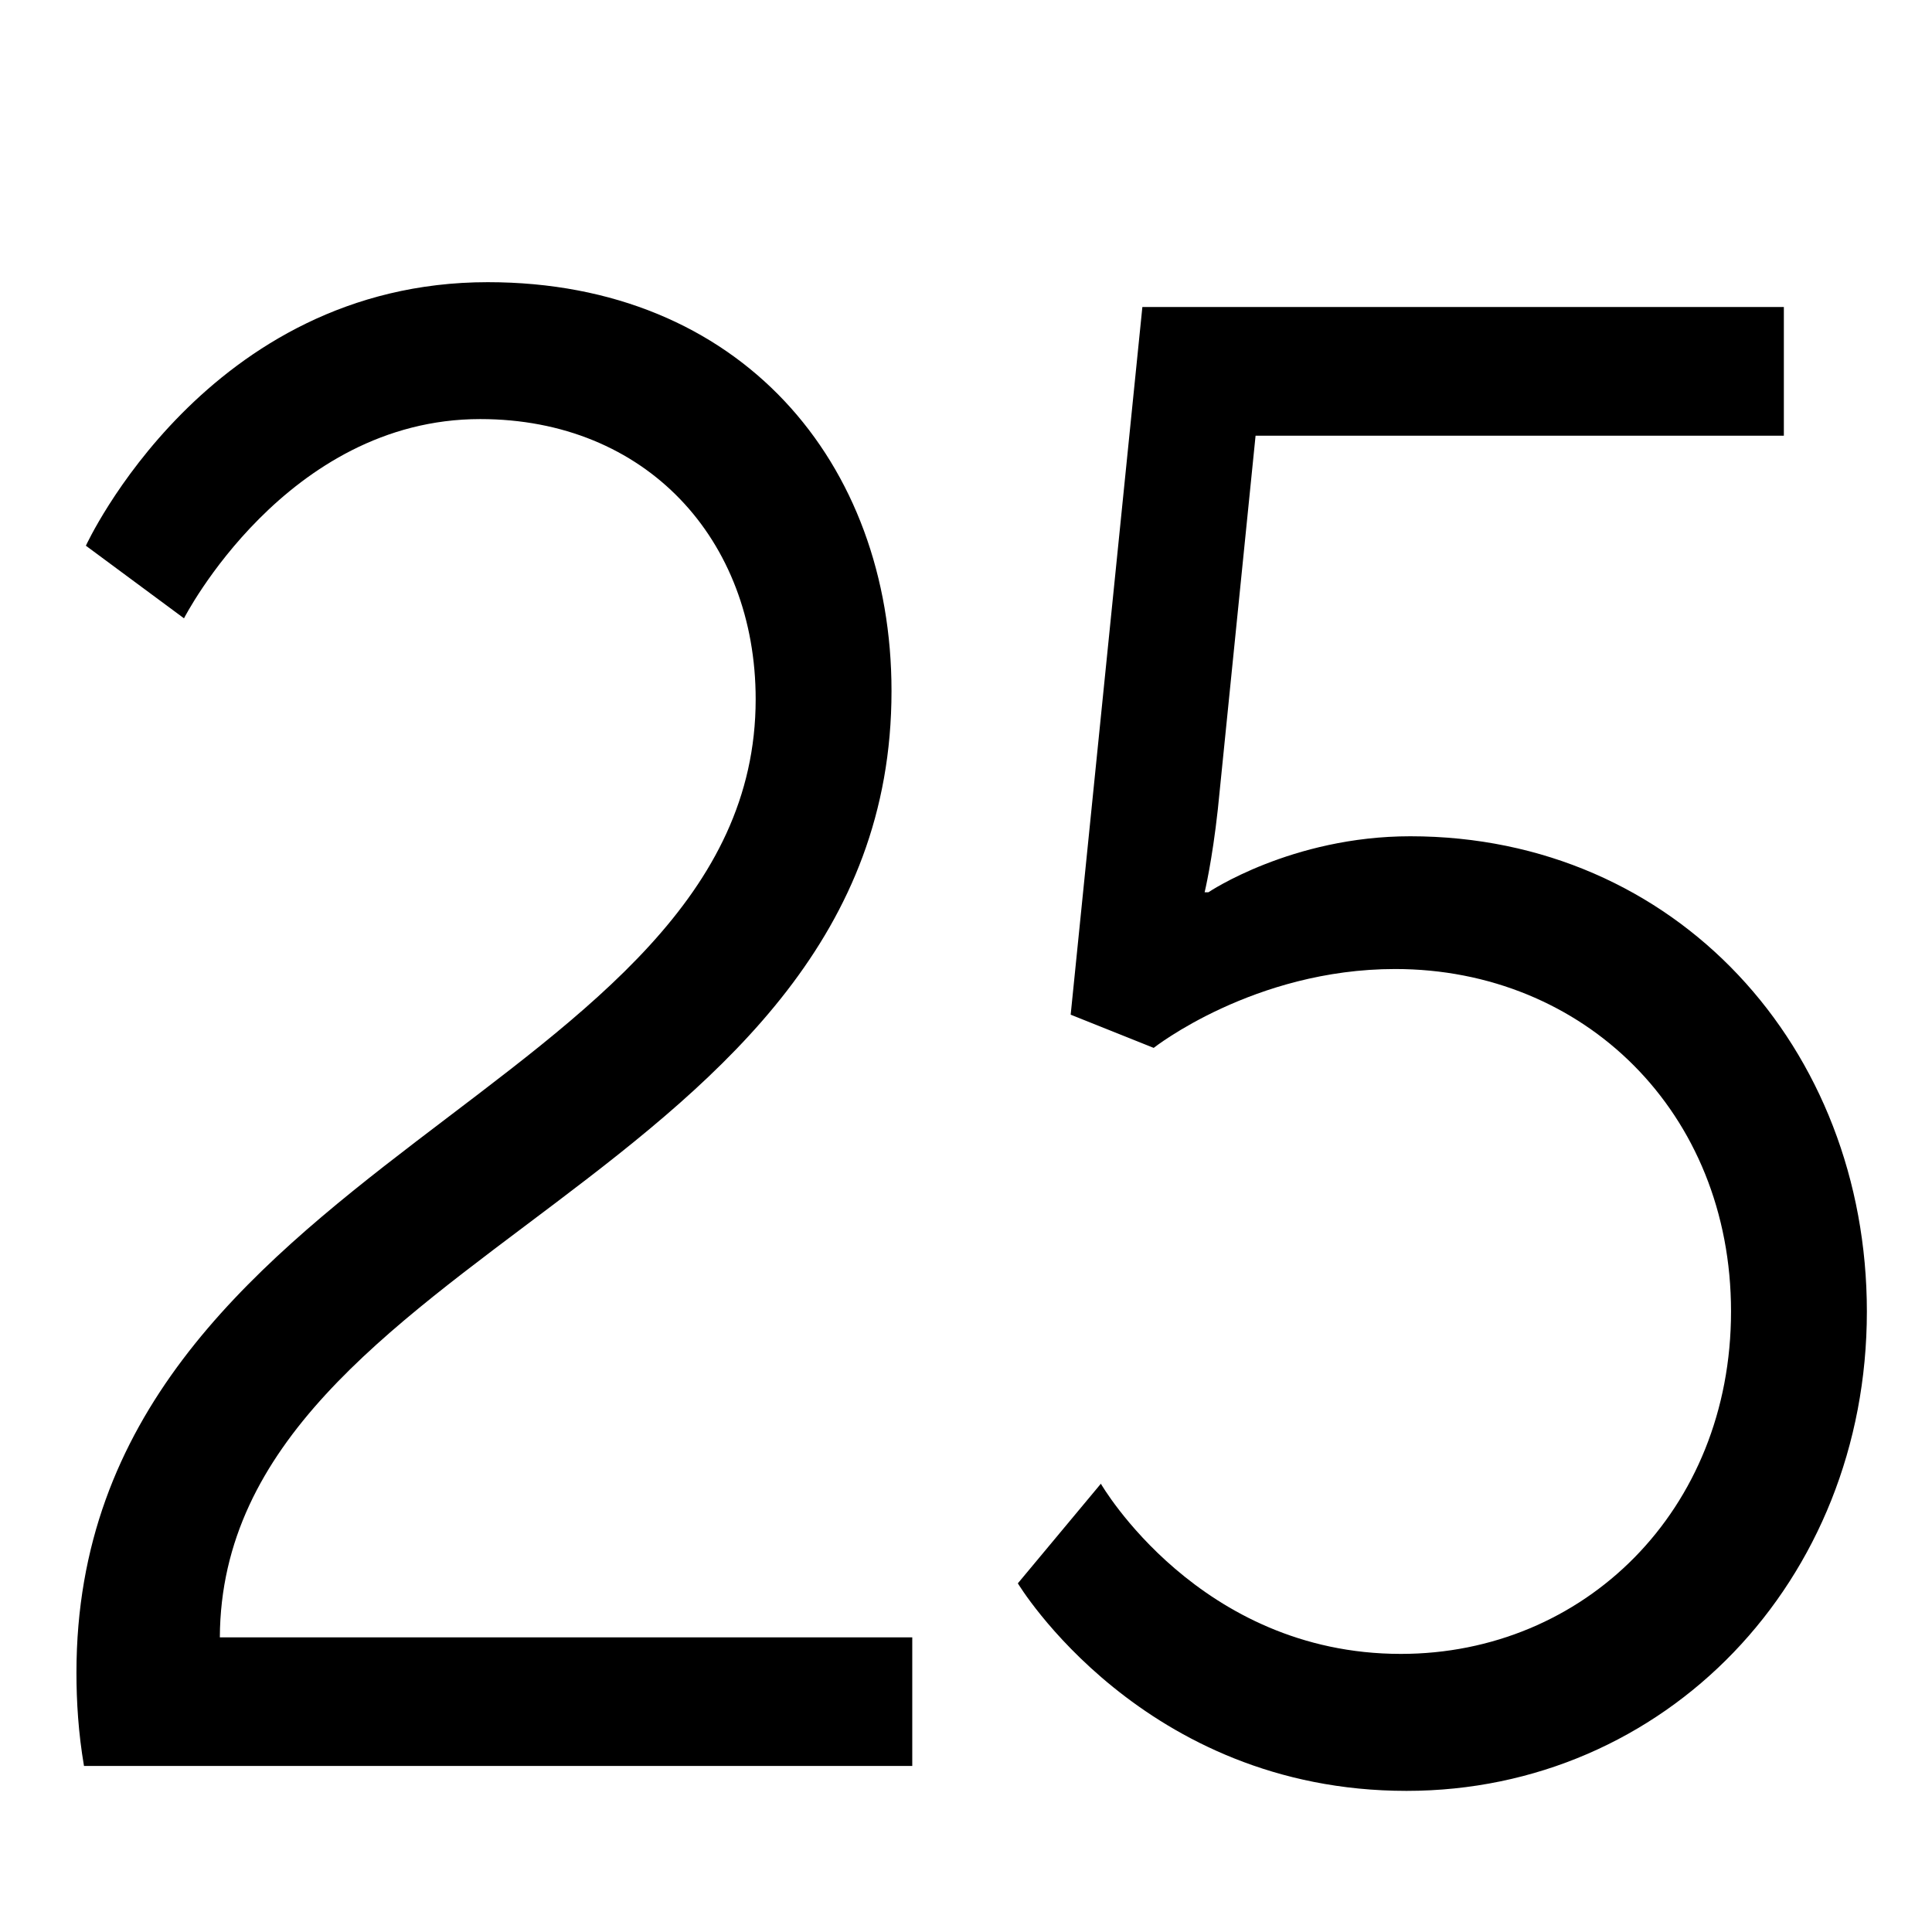 <?xml version="1.0" encoding="utf-8"?>
<!-- Generator: Adobe Illustrator 16.0.4, SVG Export Plug-In . SVG Version: 6.00 Build 0)  -->
<!DOCTYPE svg PUBLIC "-//W3C//DTD SVG 1.1//EN" "http://www.w3.org/Graphics/SVG/1.1/DTD/svg11.dtd">
<svg version="1.1" id="レイヤー_1" xmlns="http://www.w3.org/2000/svg" xmlns:xlink="http://www.w3.org/1999/xlink" x="0px"
	 y="0px" width="256px" height="256px" viewBox="0 0 256 256" enable-background="new 0 0 256 256" xml:space="preserve">
<g>
	<path d="M10.13,221.62c0-67.92,90-76.72,90-128.97c0-21.17-14.5-37.12-36.5-37.12c-25.75,0-39.25,26.4-39.25,26.4l-13-9.62
		c0,0,16-34.92,53.25-34.92c33.5,0,53.5,23.92,53.5,54.17c0,64.9-88.75,73.97-89,125.4h91.75V234H11.13
		C10.38,229.6,10.13,225.47,10.13,221.62z"/>
	<path d="M145.87,196.6c0,0,13,22.55,39.75,22.55c24.25,0,43.75-18.97,43.75-45.38c0-26.4-19.5-45.37-44.5-45.37
		c-18.75,0-32,10.45-32,10.45l-11-4.4l9.5-93.77h85v17.05h-70l-5,49.5c-0.75,6.87-1.75,11-1.75,11h0.5c0,0,11-7.42,26.75-7.42
		c35.25,0,60.5,28.05,60.5,62.97c0,35.75-26.75,63.52-61,63.52c-35,0-51.5-27.5-51.5-27.5L145.87,196.6z"/>
</g>
</svg>

